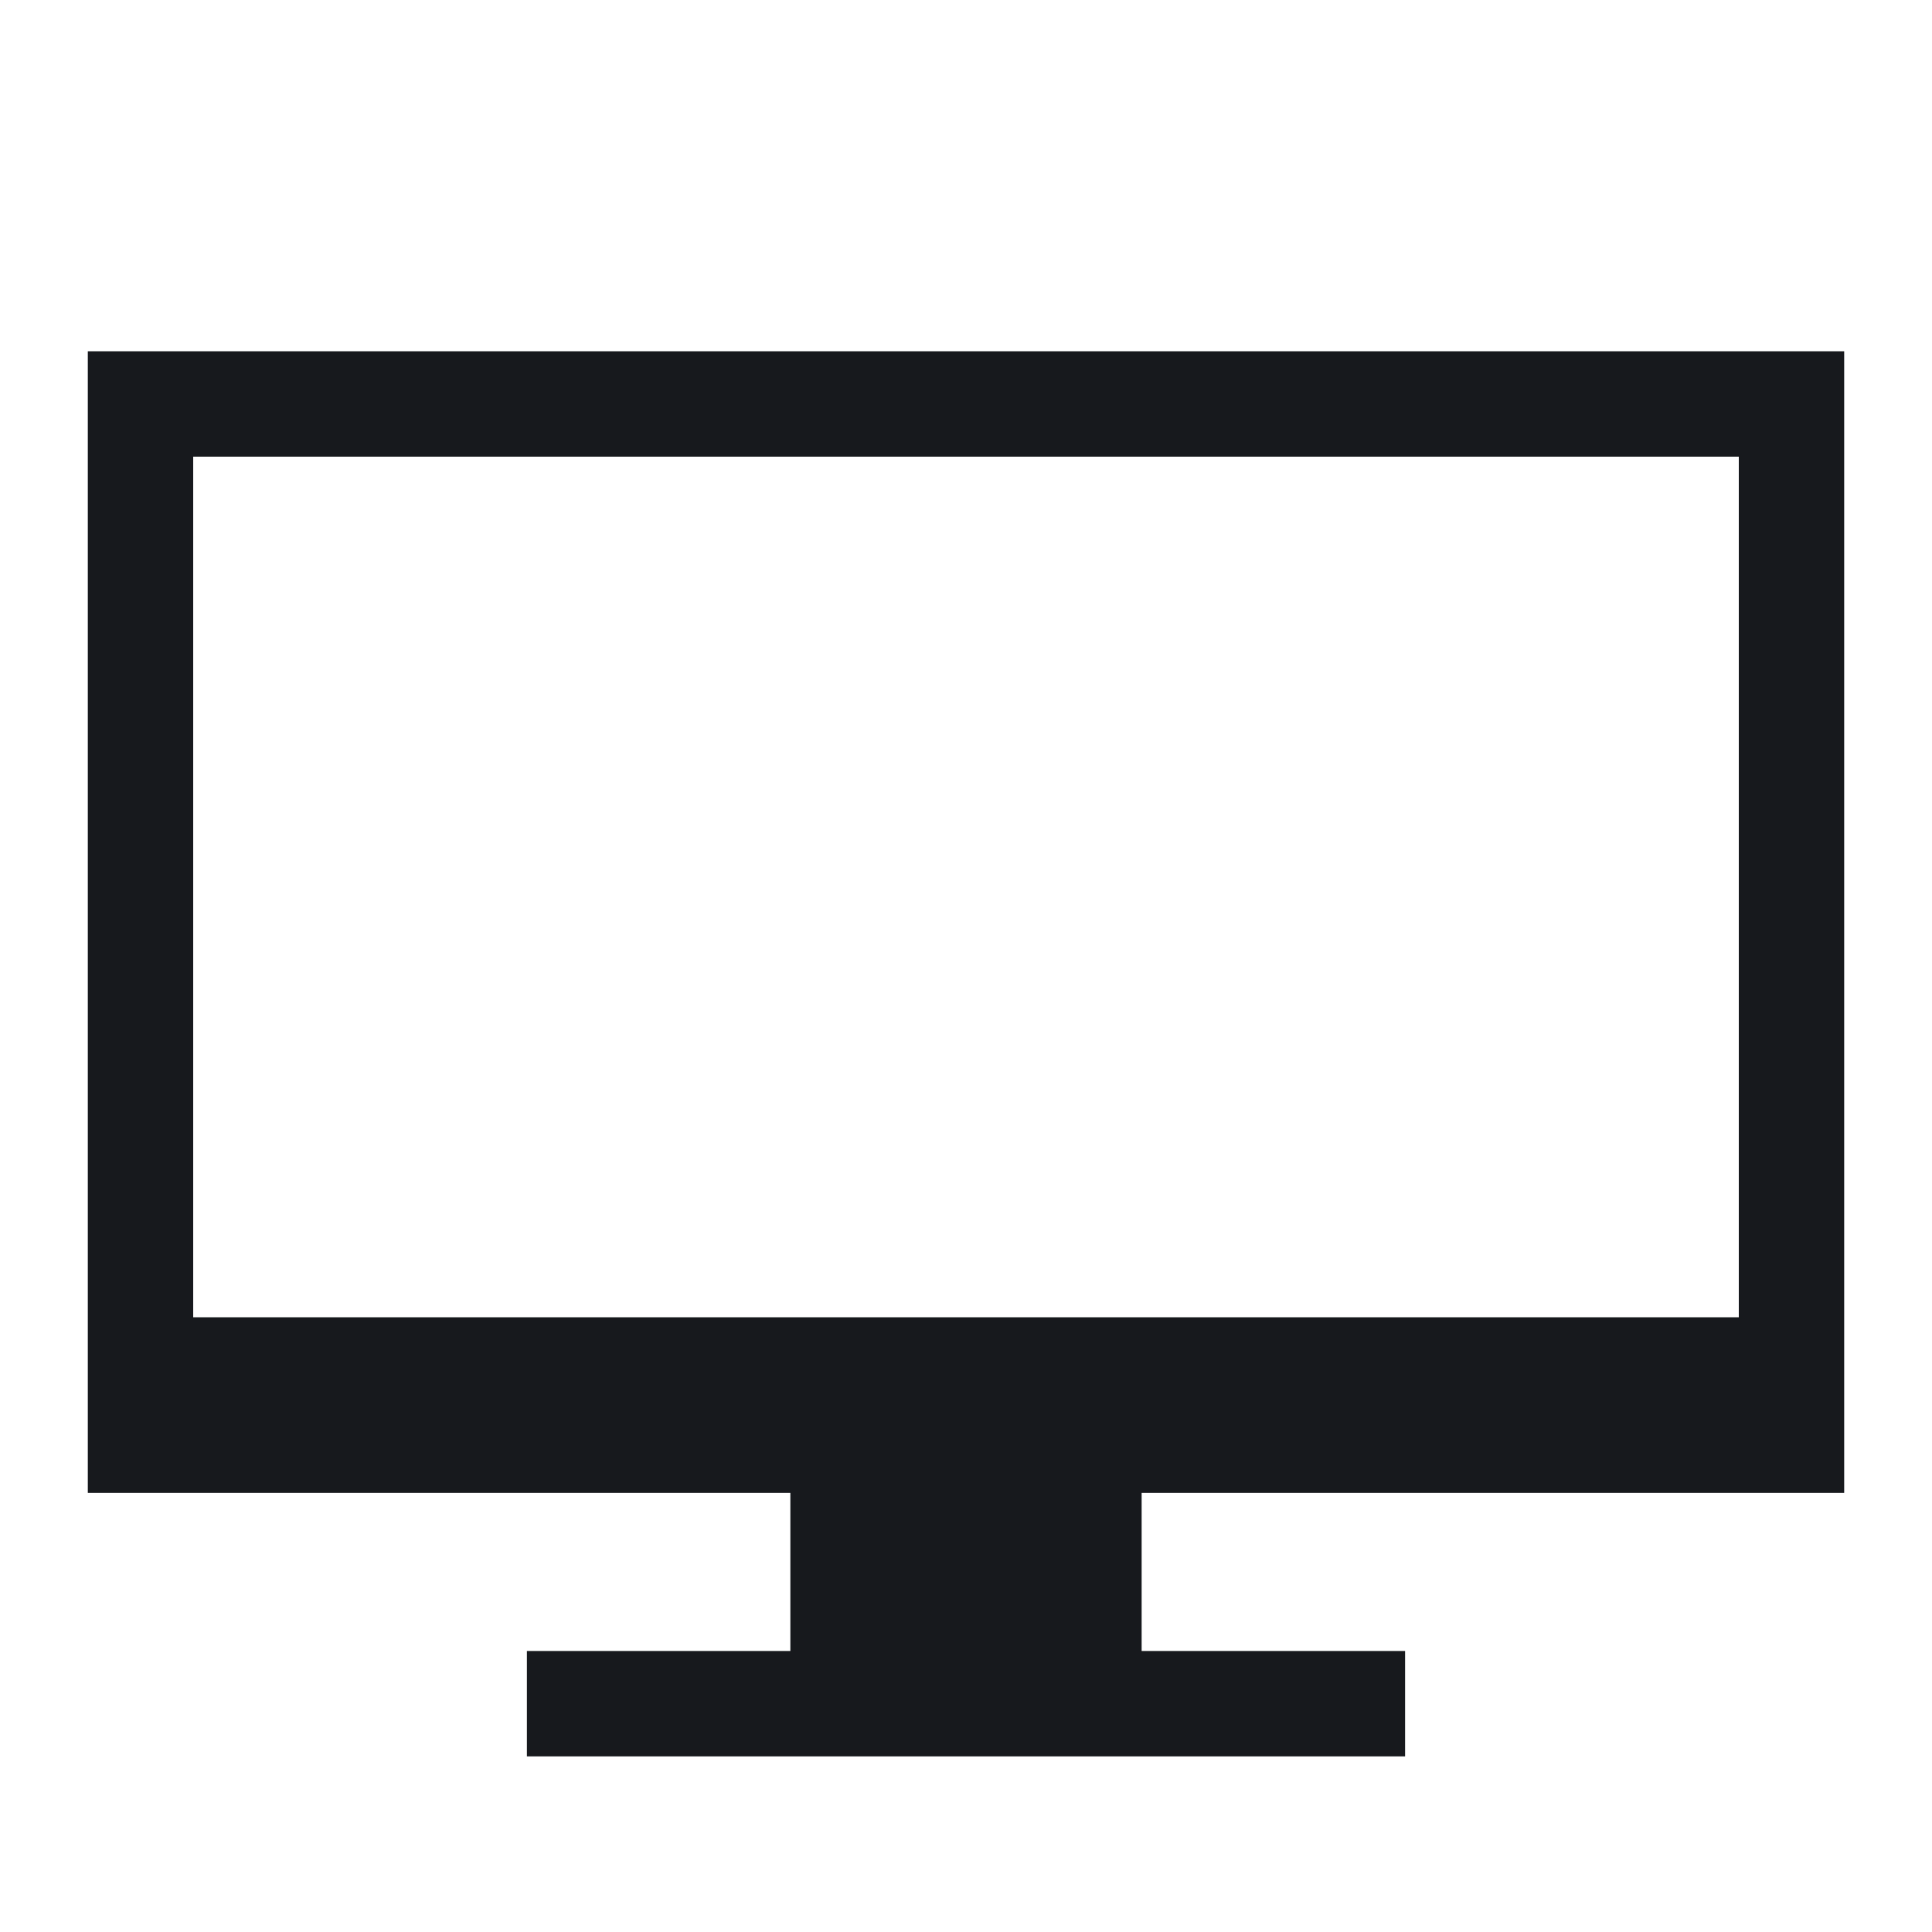 <svg width="22" height="22" viewBox="0 0 22 22" fill="none" xmlns="http://www.w3.org/2000/svg">
<g id="ic-pcbang-nor">
<path id="Union" fill-rule="evenodd" clip-rule="evenodd" d="M2.2 5.2H19.8V15H2.2V5.2ZM1 17V4H21V17H13V18.8H16V20H6V18.8H9V17H1Z" fill="#17191D"/>
</g>
</svg>
